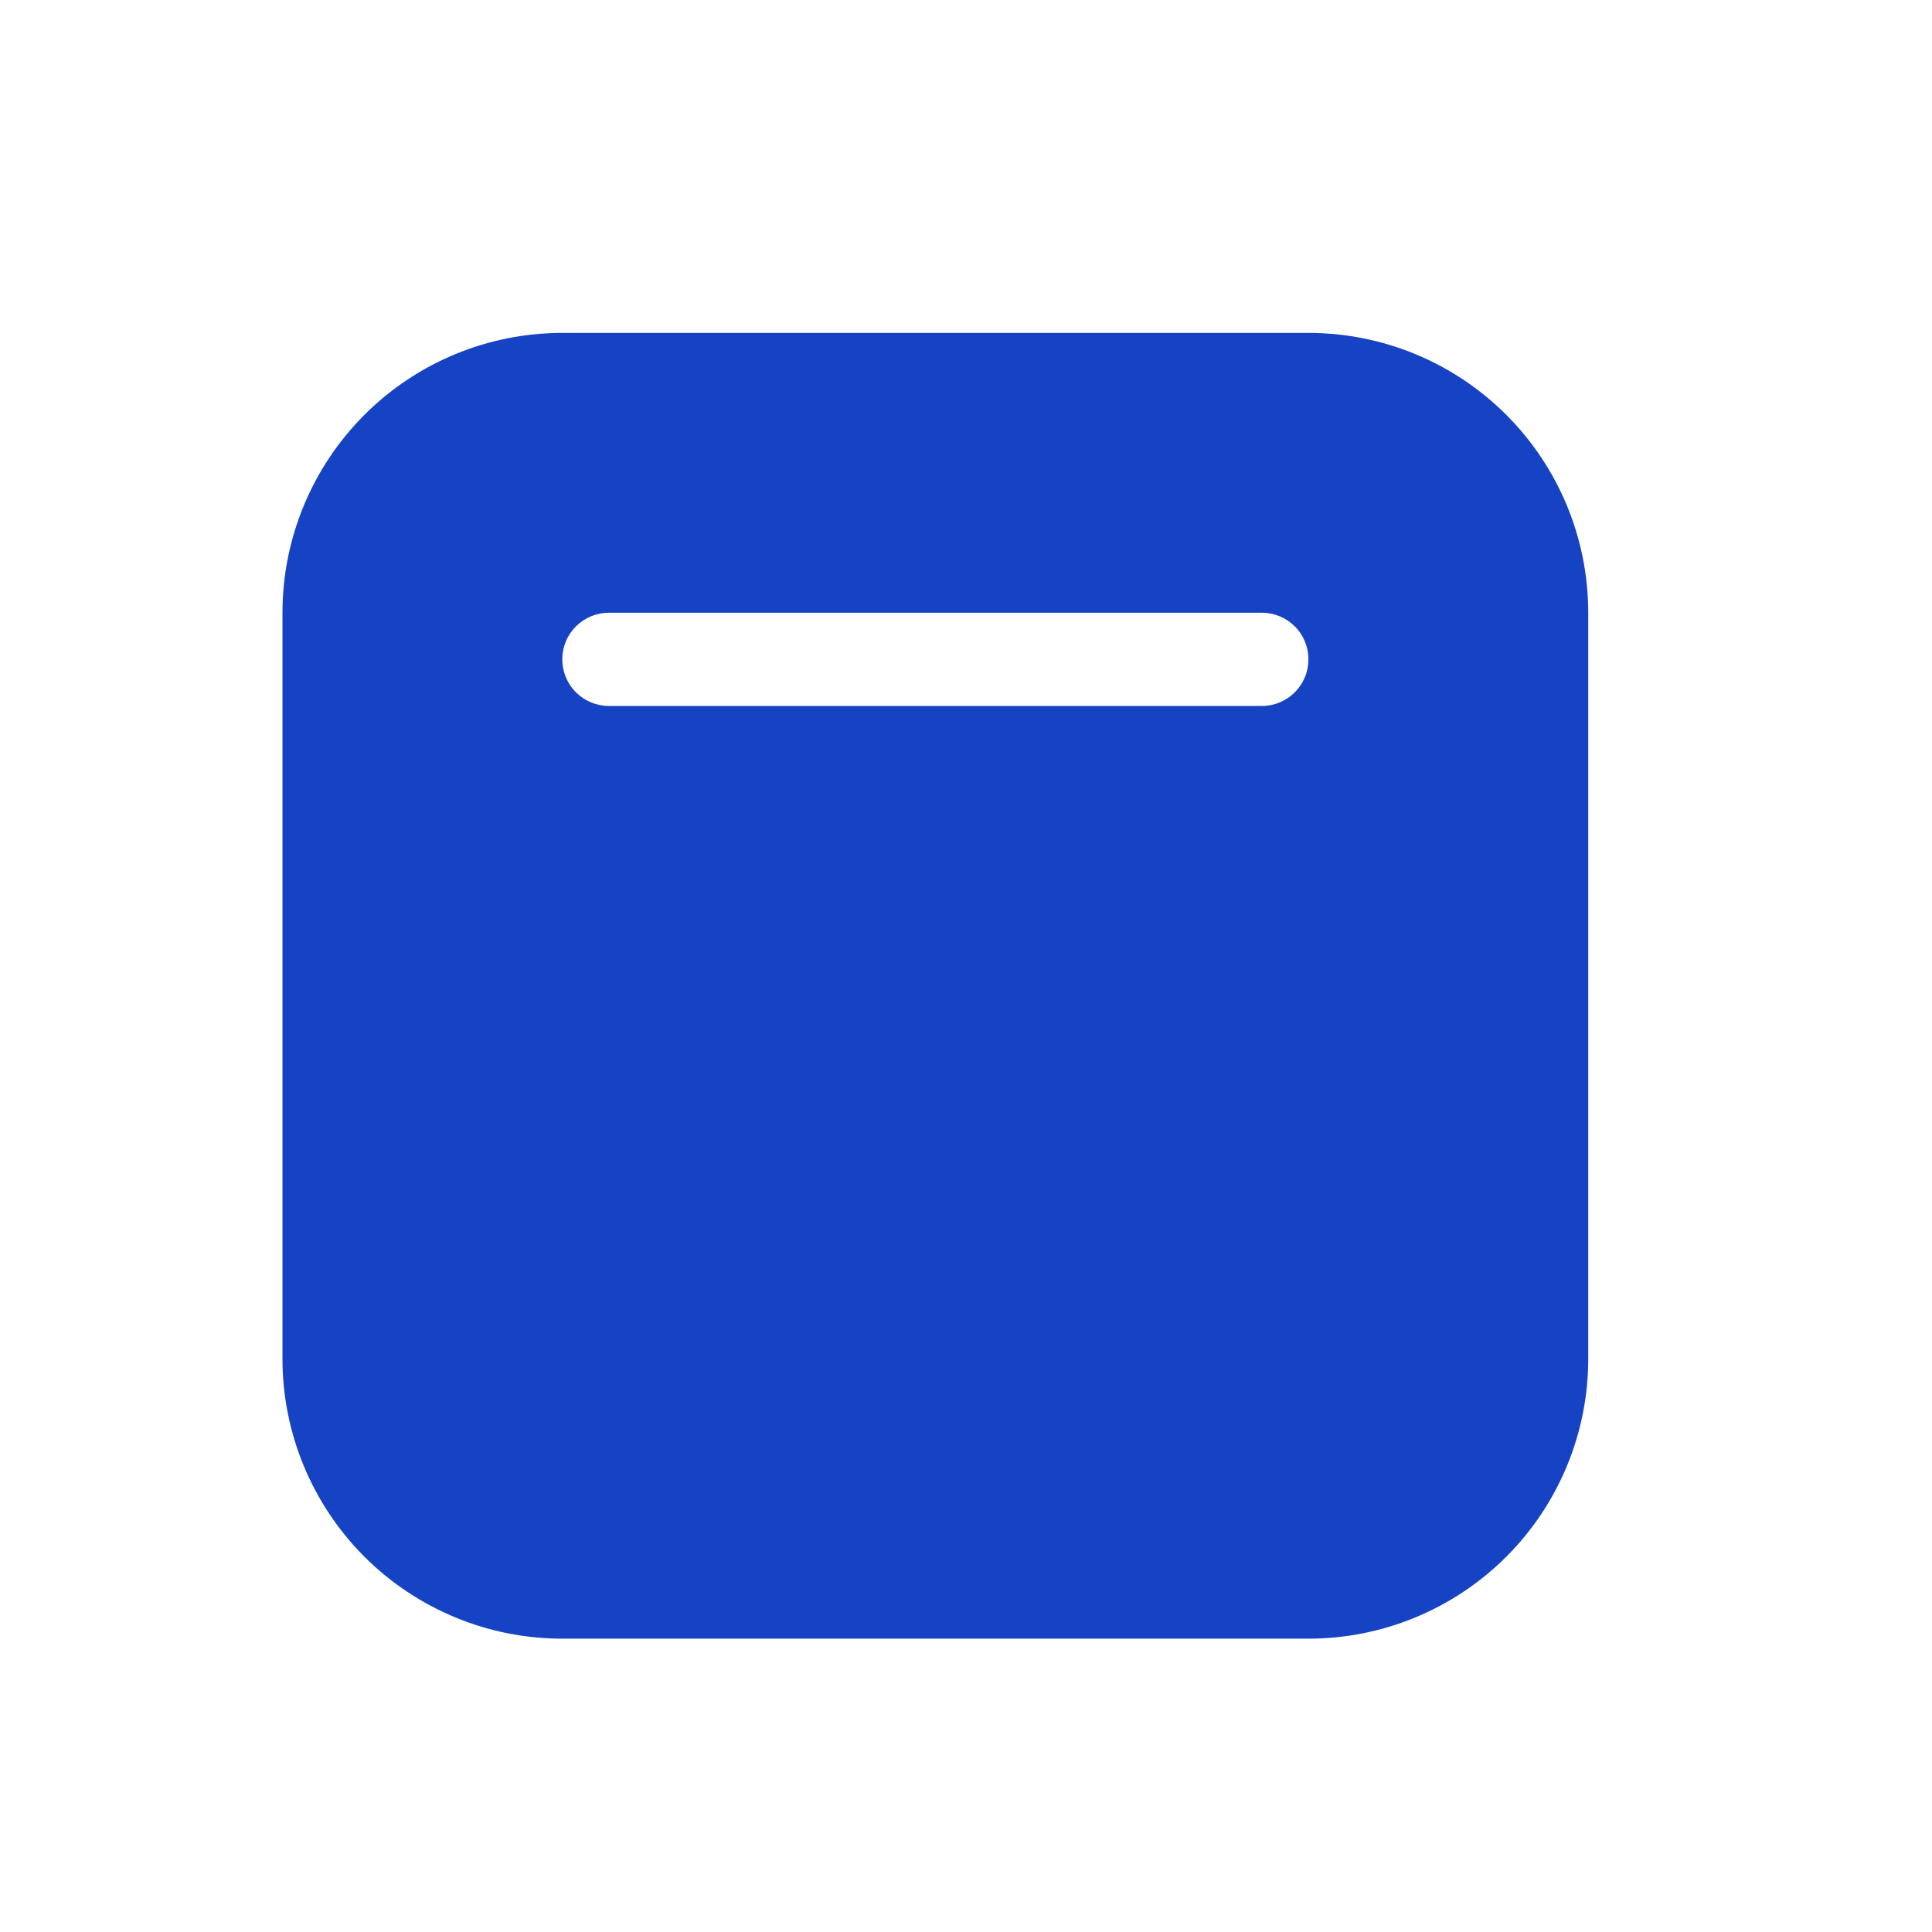 <svg width="29" height="29" viewBox="0 0 29 29" fill="none" xmlns="http://www.w3.org/2000/svg">
<path d="M4.24 9.197C4.24 8.083 4.683 7.015 5.47 6.227C6.258 5.439 7.326 4.997 8.44 4.997H19.64C20.754 4.997 21.822 5.439 22.61 6.227C23.398 7.015 23.84 8.083 23.84 9.197V20.397C23.84 21.511 23.398 22.579 22.61 23.367C21.822 24.154 20.754 24.597 19.64 24.597H8.44C7.326 24.597 6.258 24.154 5.47 23.367C4.683 22.579 4.24 21.511 4.24 20.397V9.197ZM9.14 9.197C8.955 9.197 8.777 9.271 8.645 9.402C8.514 9.533 8.44 9.711 8.44 9.897C8.44 10.082 8.514 10.261 8.645 10.392C8.777 10.523 8.955 10.597 9.14 10.597H18.94C19.126 10.597 19.304 10.523 19.435 10.392C19.567 10.261 19.64 10.082 19.64 9.897C19.64 9.711 19.567 9.533 19.435 9.402C19.304 9.271 19.126 9.197 18.94 9.197H9.14Z" fill="#1643C3"/>
</svg>
